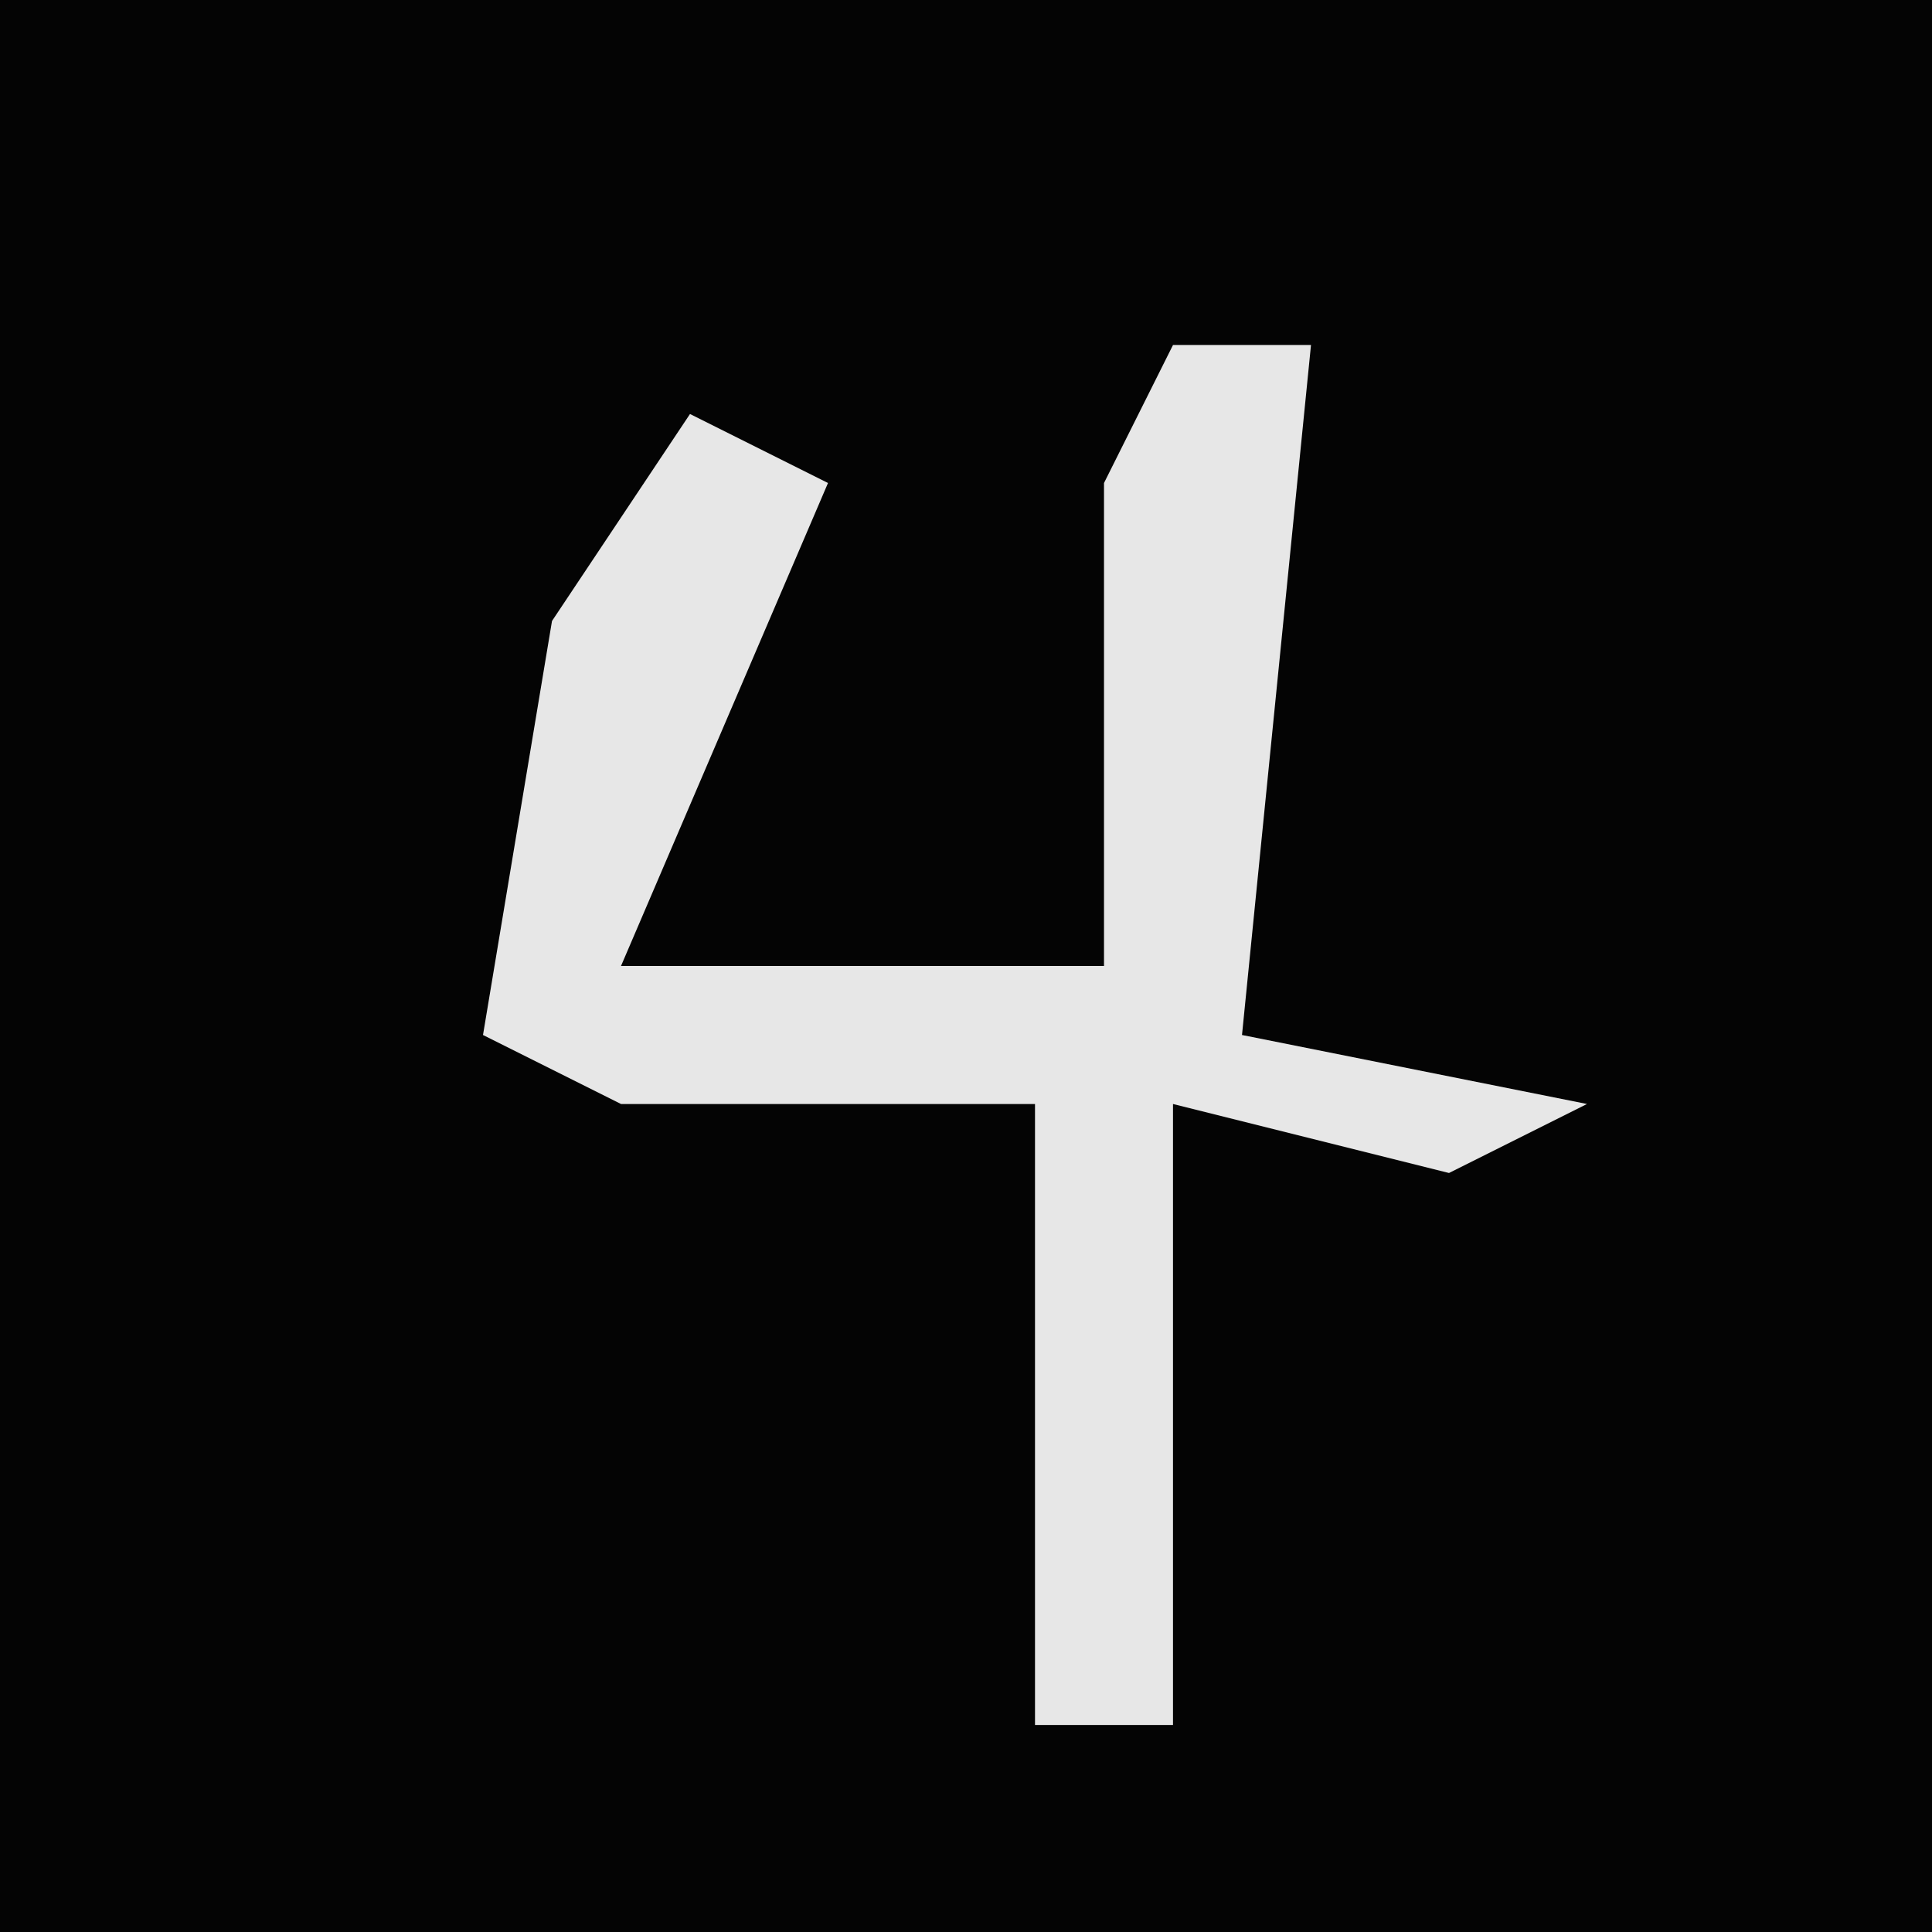 <?xml version="1.0" encoding="UTF-8"?>
<svg version="1.1" xmlns="http://www.w3.org/2000/svg" width="28" height="28">
<path d="M0,0 L28,0 L28,28 L0,28 Z " fill="#040404" transform="translate(0,0)"/>
<path d="M0,0 L2,0 L1,10 L6,11 L4,12 L0,11 L0,20 L-2,20 L-2,11 L-8,11 L-10,10 L-9,4 L-7,1 L-5,2 L-8,9 L-1,9 L-1,2 Z " fill="#E7E7E7" transform="translate(17,5)"/>
</svg>

